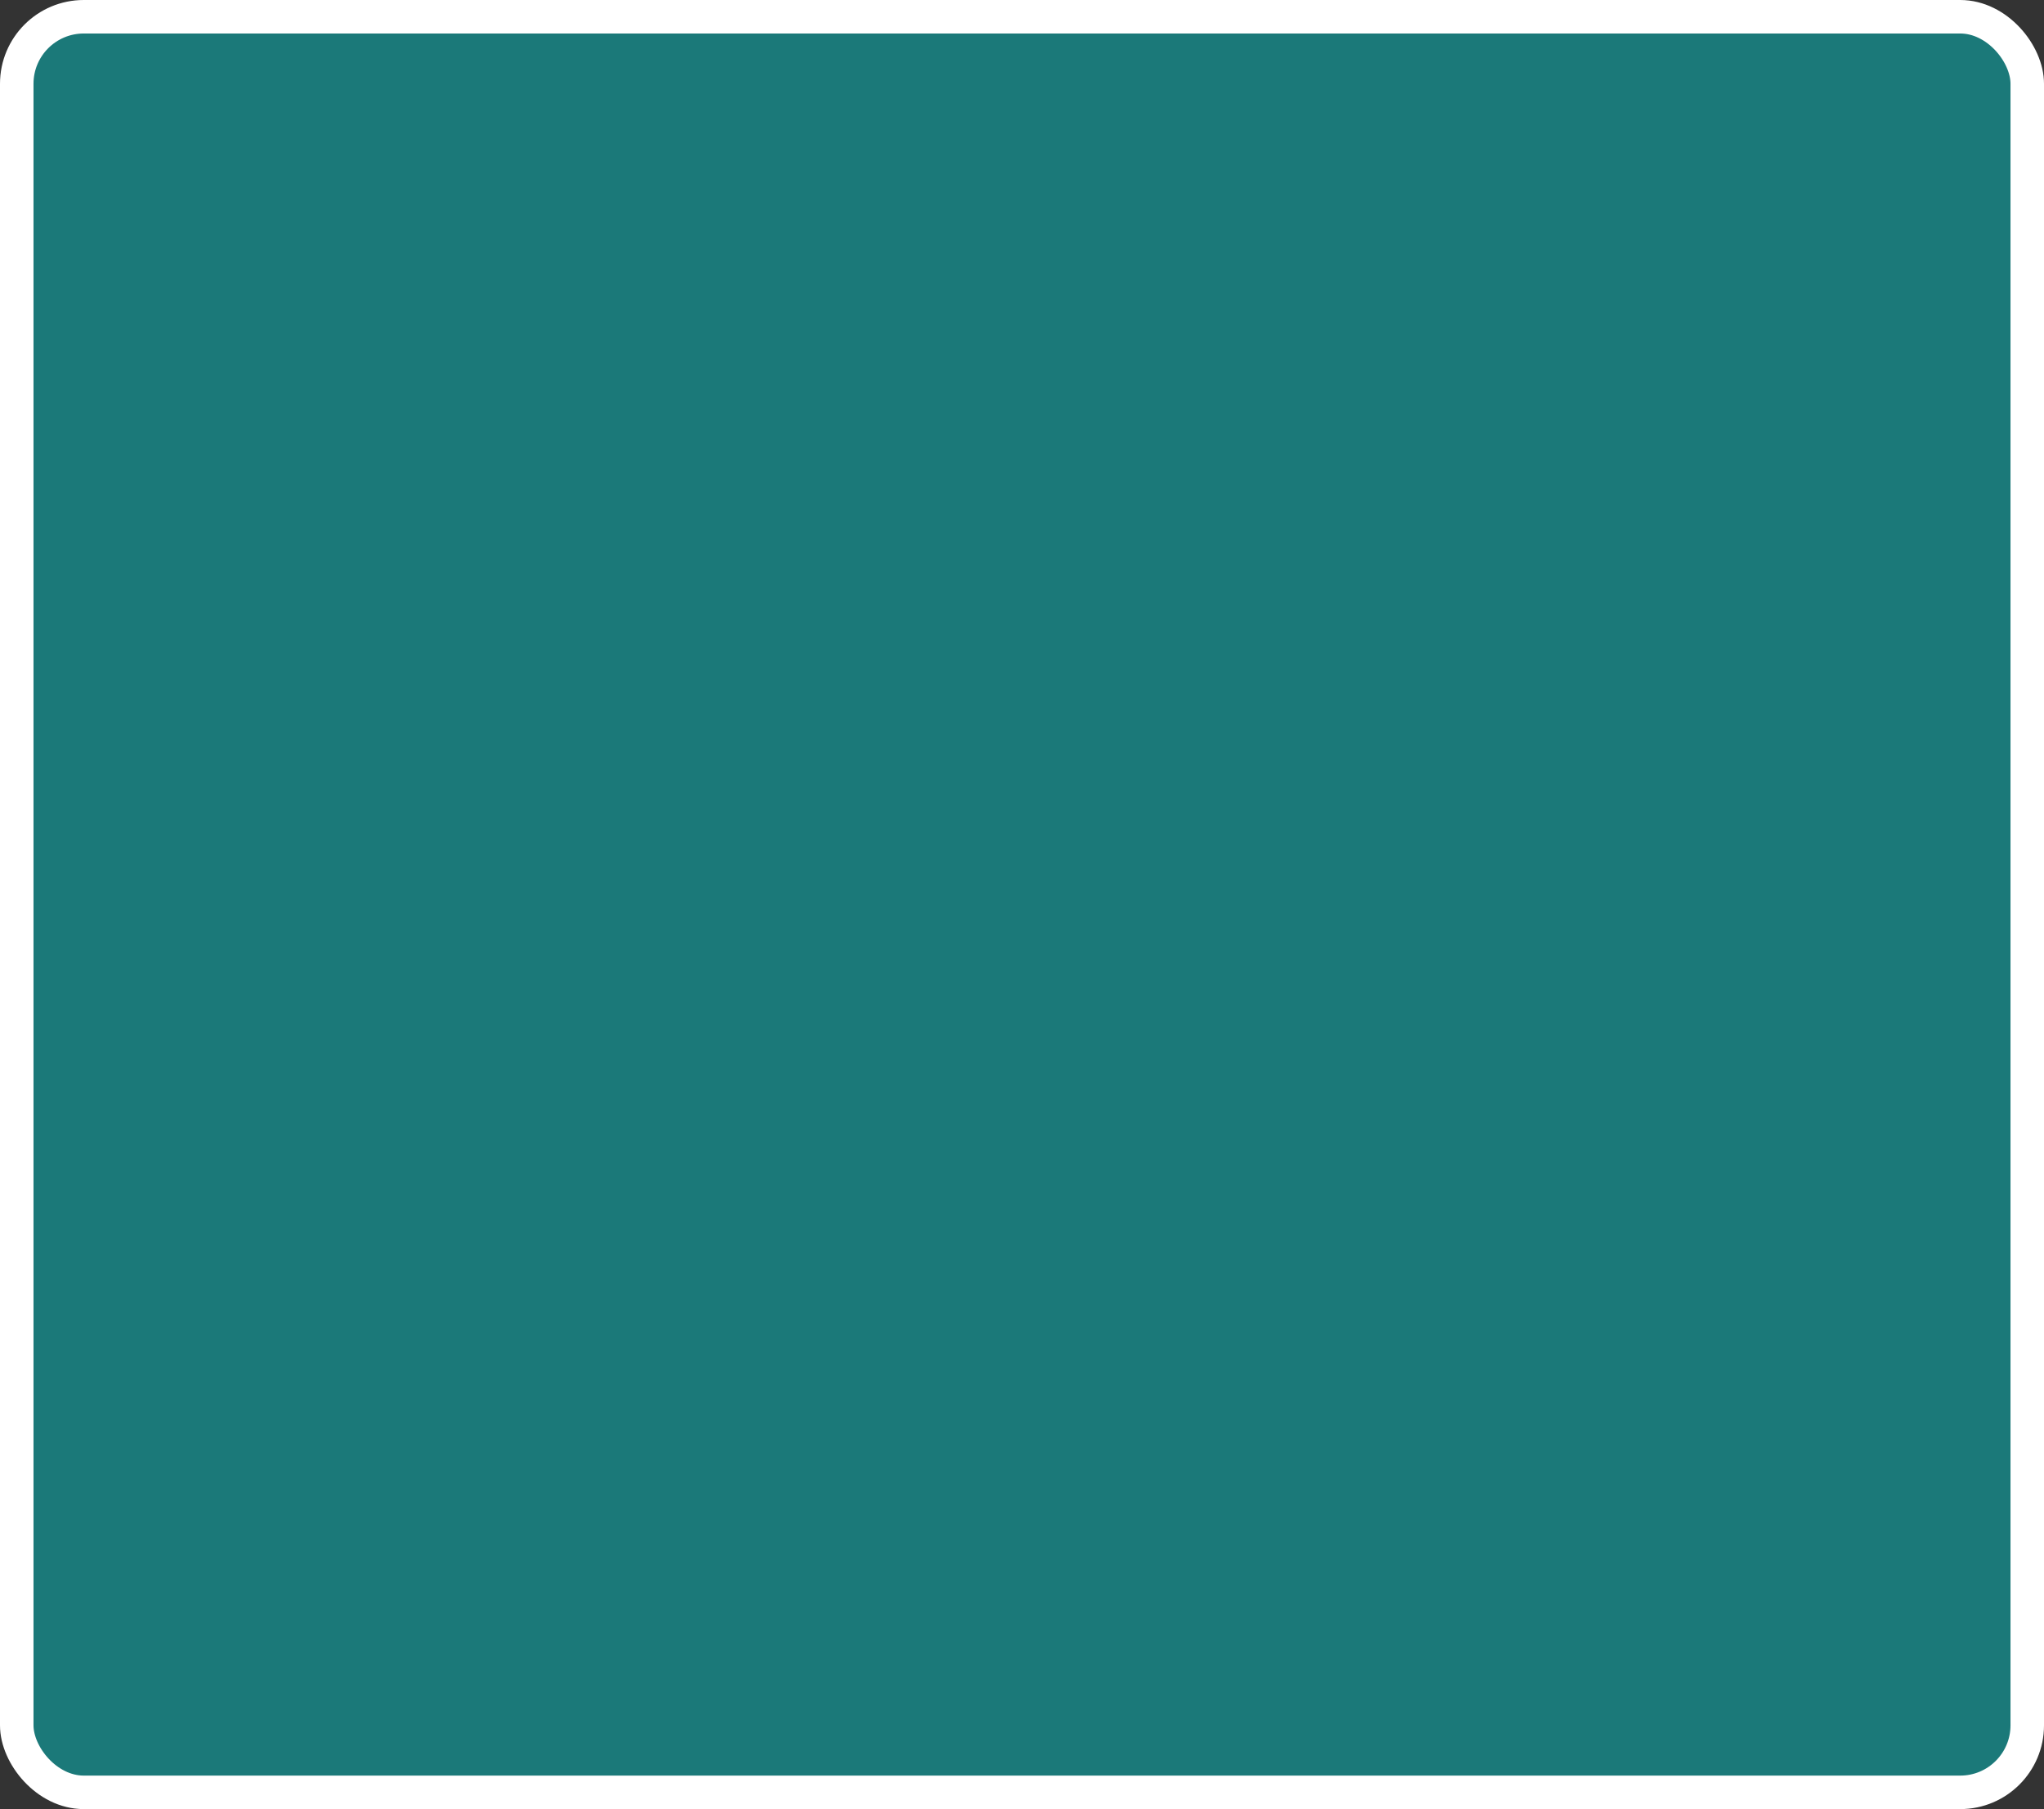 <?xml version='1.0' encoding='utf-8'?>
<svg xmlns="http://www.w3.org/2000/svg" width="61" height="54" viewBox="0 0 61 54">
  <rect x="0" y="0" width="61" height="54" fill="#333333" stroke="none"/>
  <rect x="0.5" y="0.5" width="60" height="53" rx="2" ry="2" fill="#1B7979" stroke="#FFFFFF" stroke-width="1"/>
</svg>
